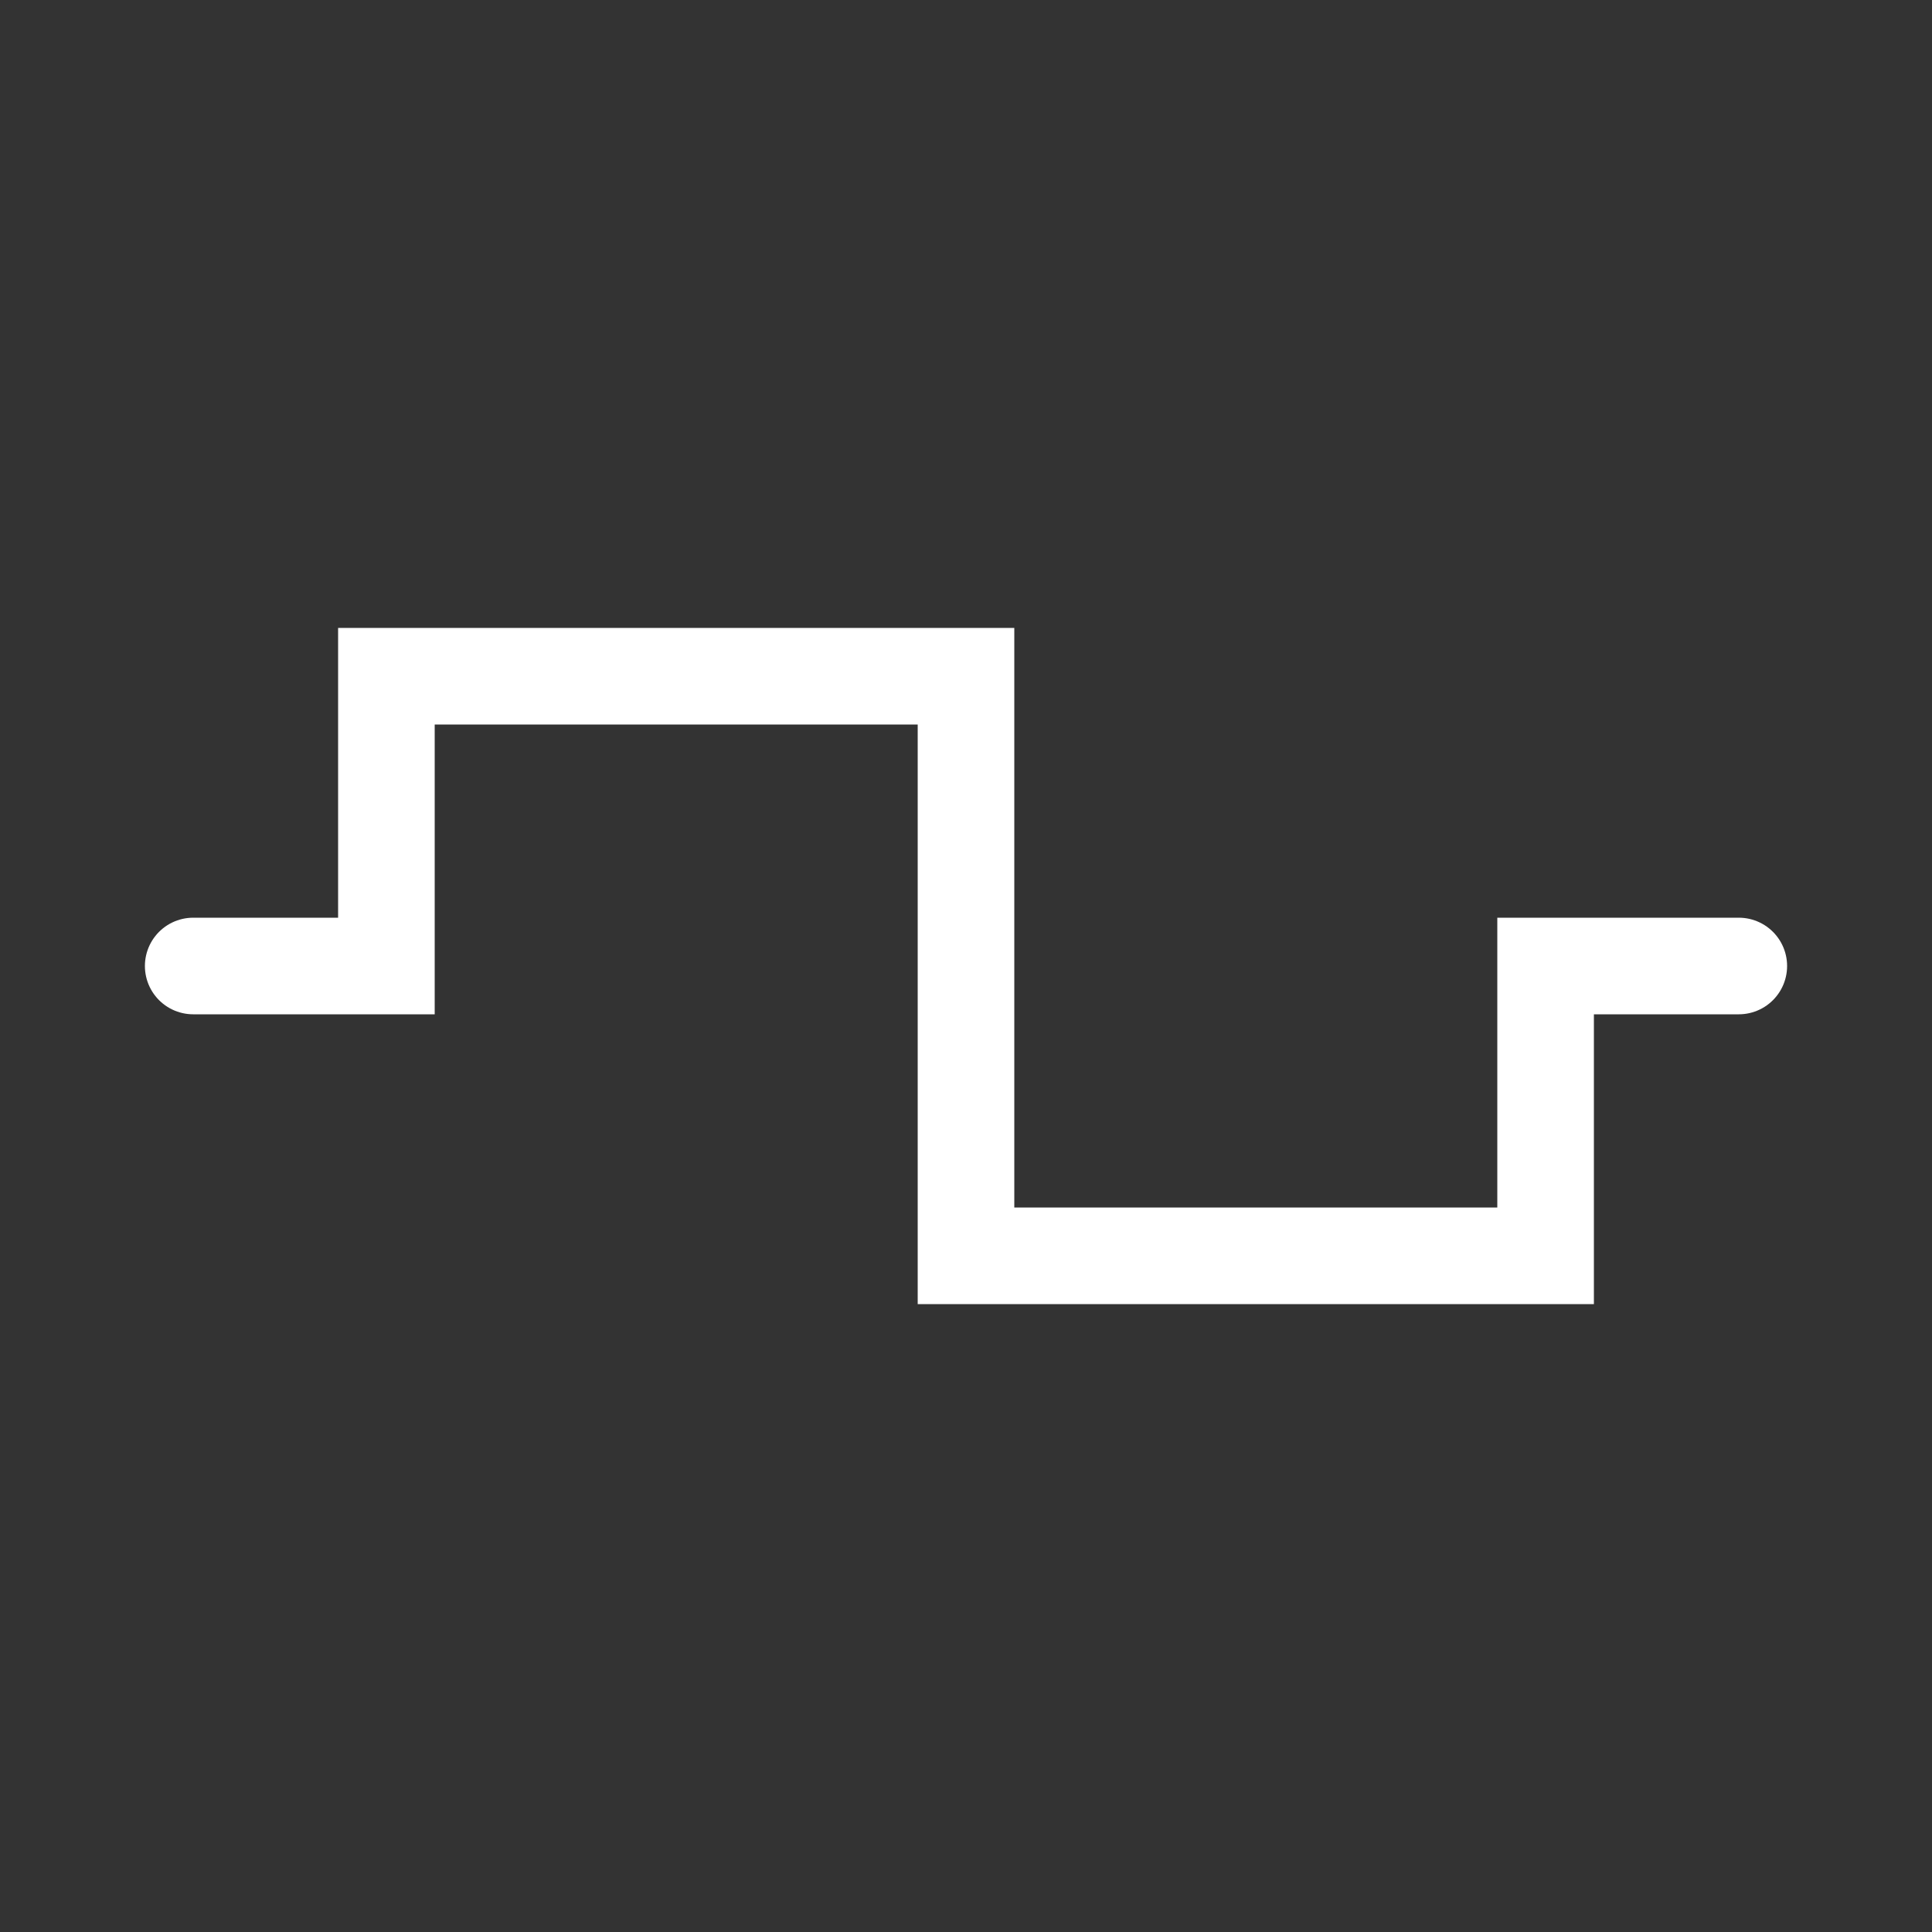 <svg width="30px" height="30px" xmlns="http://www.w3.org/2000/svg" baseProfile="full" version="1.1" stroke="white" stroke-width="1.5" fill="none">
  <rect width="100%" height="100%" fill="#333333" stroke="none"/>
  <path stroke-linecap="round" d="M3,15 l3,0 l0,-4.5 l4.5,0 l4.5,0 l0,4.5 l0,4.5 l4.5,0 l4.5,0 l0,-4.5 l3,0 "></path>
</svg>